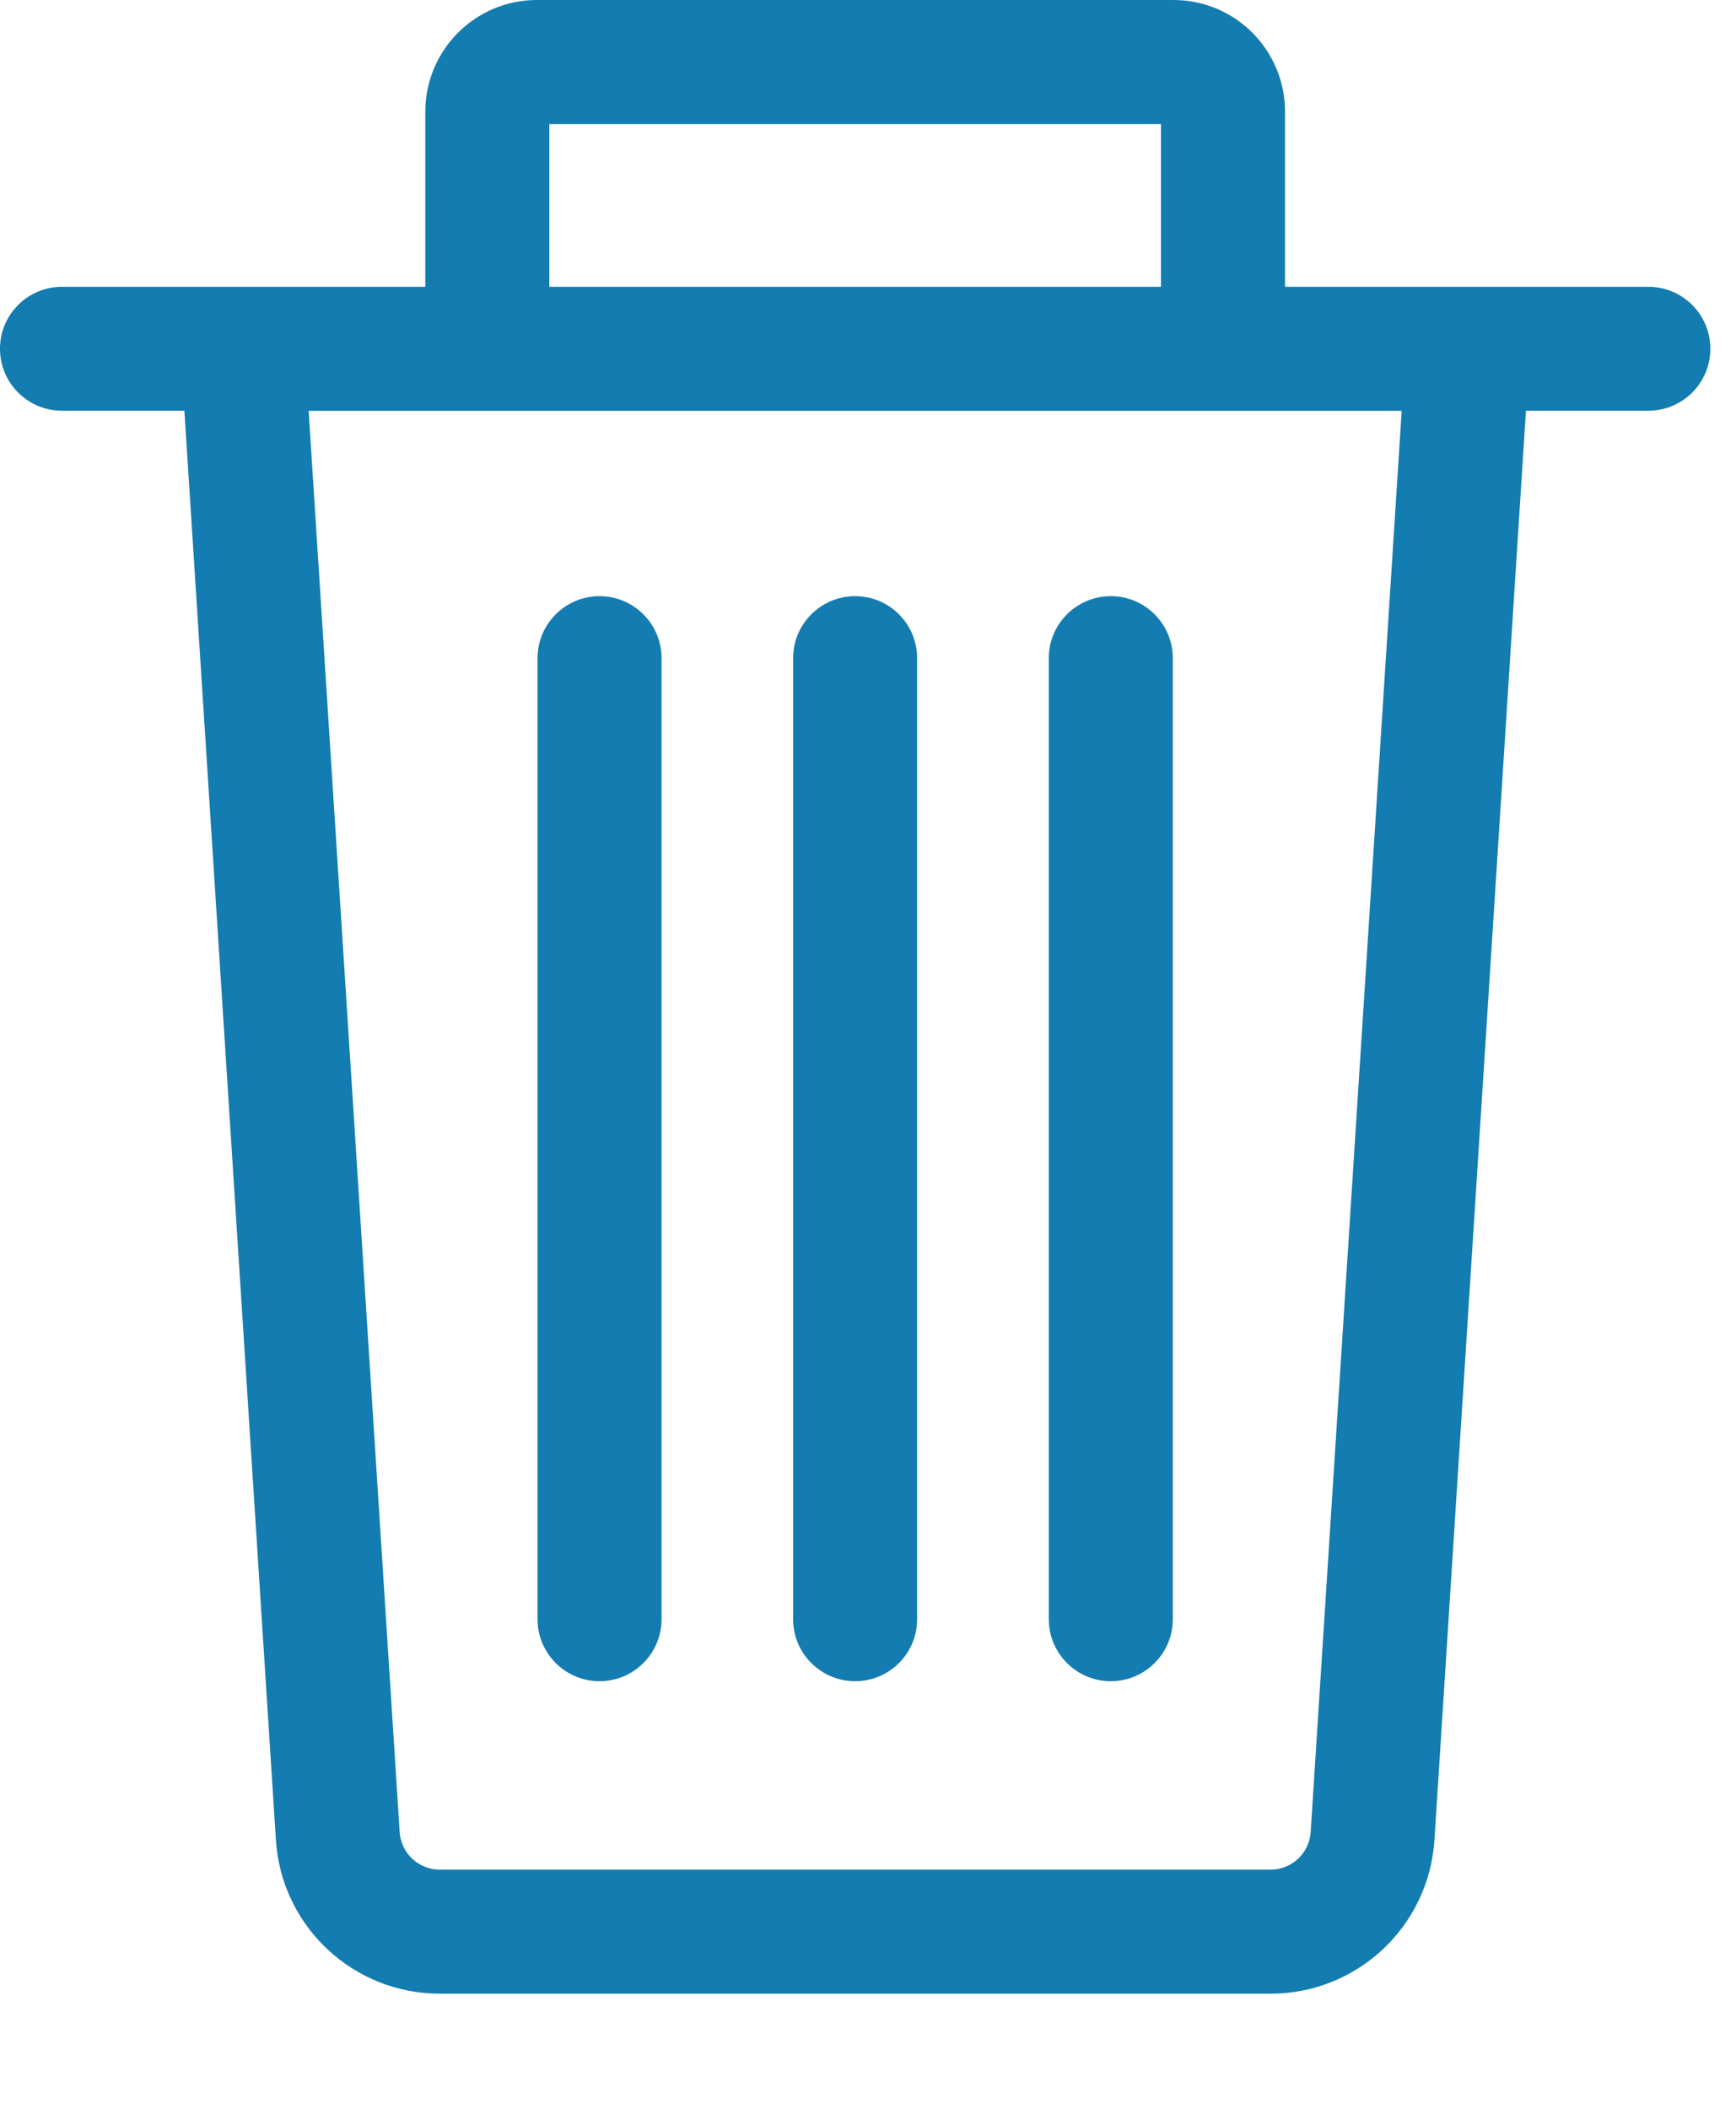 <?xml version="1.0" encoding="UTF-8" standalone="no"?>
<svg width="14px" height="17px" viewBox="0 0 14 17" version="1.1" xmlns="http://www.w3.org/2000/svg" xmlns:xlink="http://www.w3.org/1999/xlink">
    <!-- Generator: sketchtool 47 (45396) - http://www.bohemiancoding.com/sketch -->
    <title>F05C78C8-8811-4409-A935-CD861D122E55</title>
    <desc>Created with sketchtool.</desc>
    <defs></defs>
    <g id="WebRTC" stroke="none" stroke-width="1" fill="none" fill-rule="evenodd">
        <g id="Message---Voice-hover" transform="translate(-250, -330)" fill-rule="nonzero" fill="#137CB0">
            <g id="Page-1" transform="translate(250, 329)">
                <path d="M5.335,14.053 L5.335,6.306 C5.335,6.03 5.111,5.806 4.835,5.806 C4.559,5.806 4.335,6.03 4.335,6.306 L4.335,14.053 C4.335,14.329 4.559,14.553 4.835,14.553 C5.111,14.553 5.335,14.329 5.335,14.053 Z M9.458,14.053 L9.458,6.306 C9.458,6.03 9.234,5.806 8.958,5.806 C8.682,5.806 8.458,6.03 8.458,6.306 L8.458,14.053 C8.458,14.329 8.682,14.553 8.958,14.553 C9.234,14.553 9.458,14.329 9.458,14.053 Z M7.396,14.053 L7.396,6.306 C7.396,6.03 7.173,5.806 6.896,5.806 C6.62,5.806 6.396,6.03 6.396,6.306 L6.396,14.053 C6.396,14.329 6.62,14.553 6.896,14.553 C7.173,14.553 7.396,14.329 7.396,14.053 Z M2.489,4.312 L3.223,15.769 C3.234,15.939 3.375,16.072 3.547,16.072 L10.246,16.072 C10.418,16.072 10.559,15.939 10.57,15.769 L11.304,4.312 L2.489,4.312 Z M1.457,3.844 C1.439,3.556 1.667,3.312 1.956,3.312 L11.837,3.312 C12.126,3.312 12.354,3.556 12.336,3.844 L11.568,15.833 C11.523,16.53 10.945,17.072 10.246,17.072 L3.547,17.072 C2.848,17.072 2.269,16.53 2.225,15.832 L1.457,3.844 Z M9.363,2 L4.43,2 L4.43,3.312 L9.363,3.312 L9.363,2 Z M3.43,3.312 L3.43,1.901 C3.43,1.403 3.833,1 4.33,1 L9.463,1 C9.961,1 10.363,1.403 10.363,1.901 L10.363,3.312 L13.293,3.312 C13.569,3.312 13.793,3.535 13.793,3.812 C13.793,4.088 13.569,4.311 13.293,4.311 L0.5,4.311 C0.224,4.311 -0,4.088 -0,3.812 C-0,3.535 0.224,3.312 0.5,3.312 L3.43,3.312 Z" id="Combined-Shape"></path>
            </g>
        </g>
    </g>
</svg>